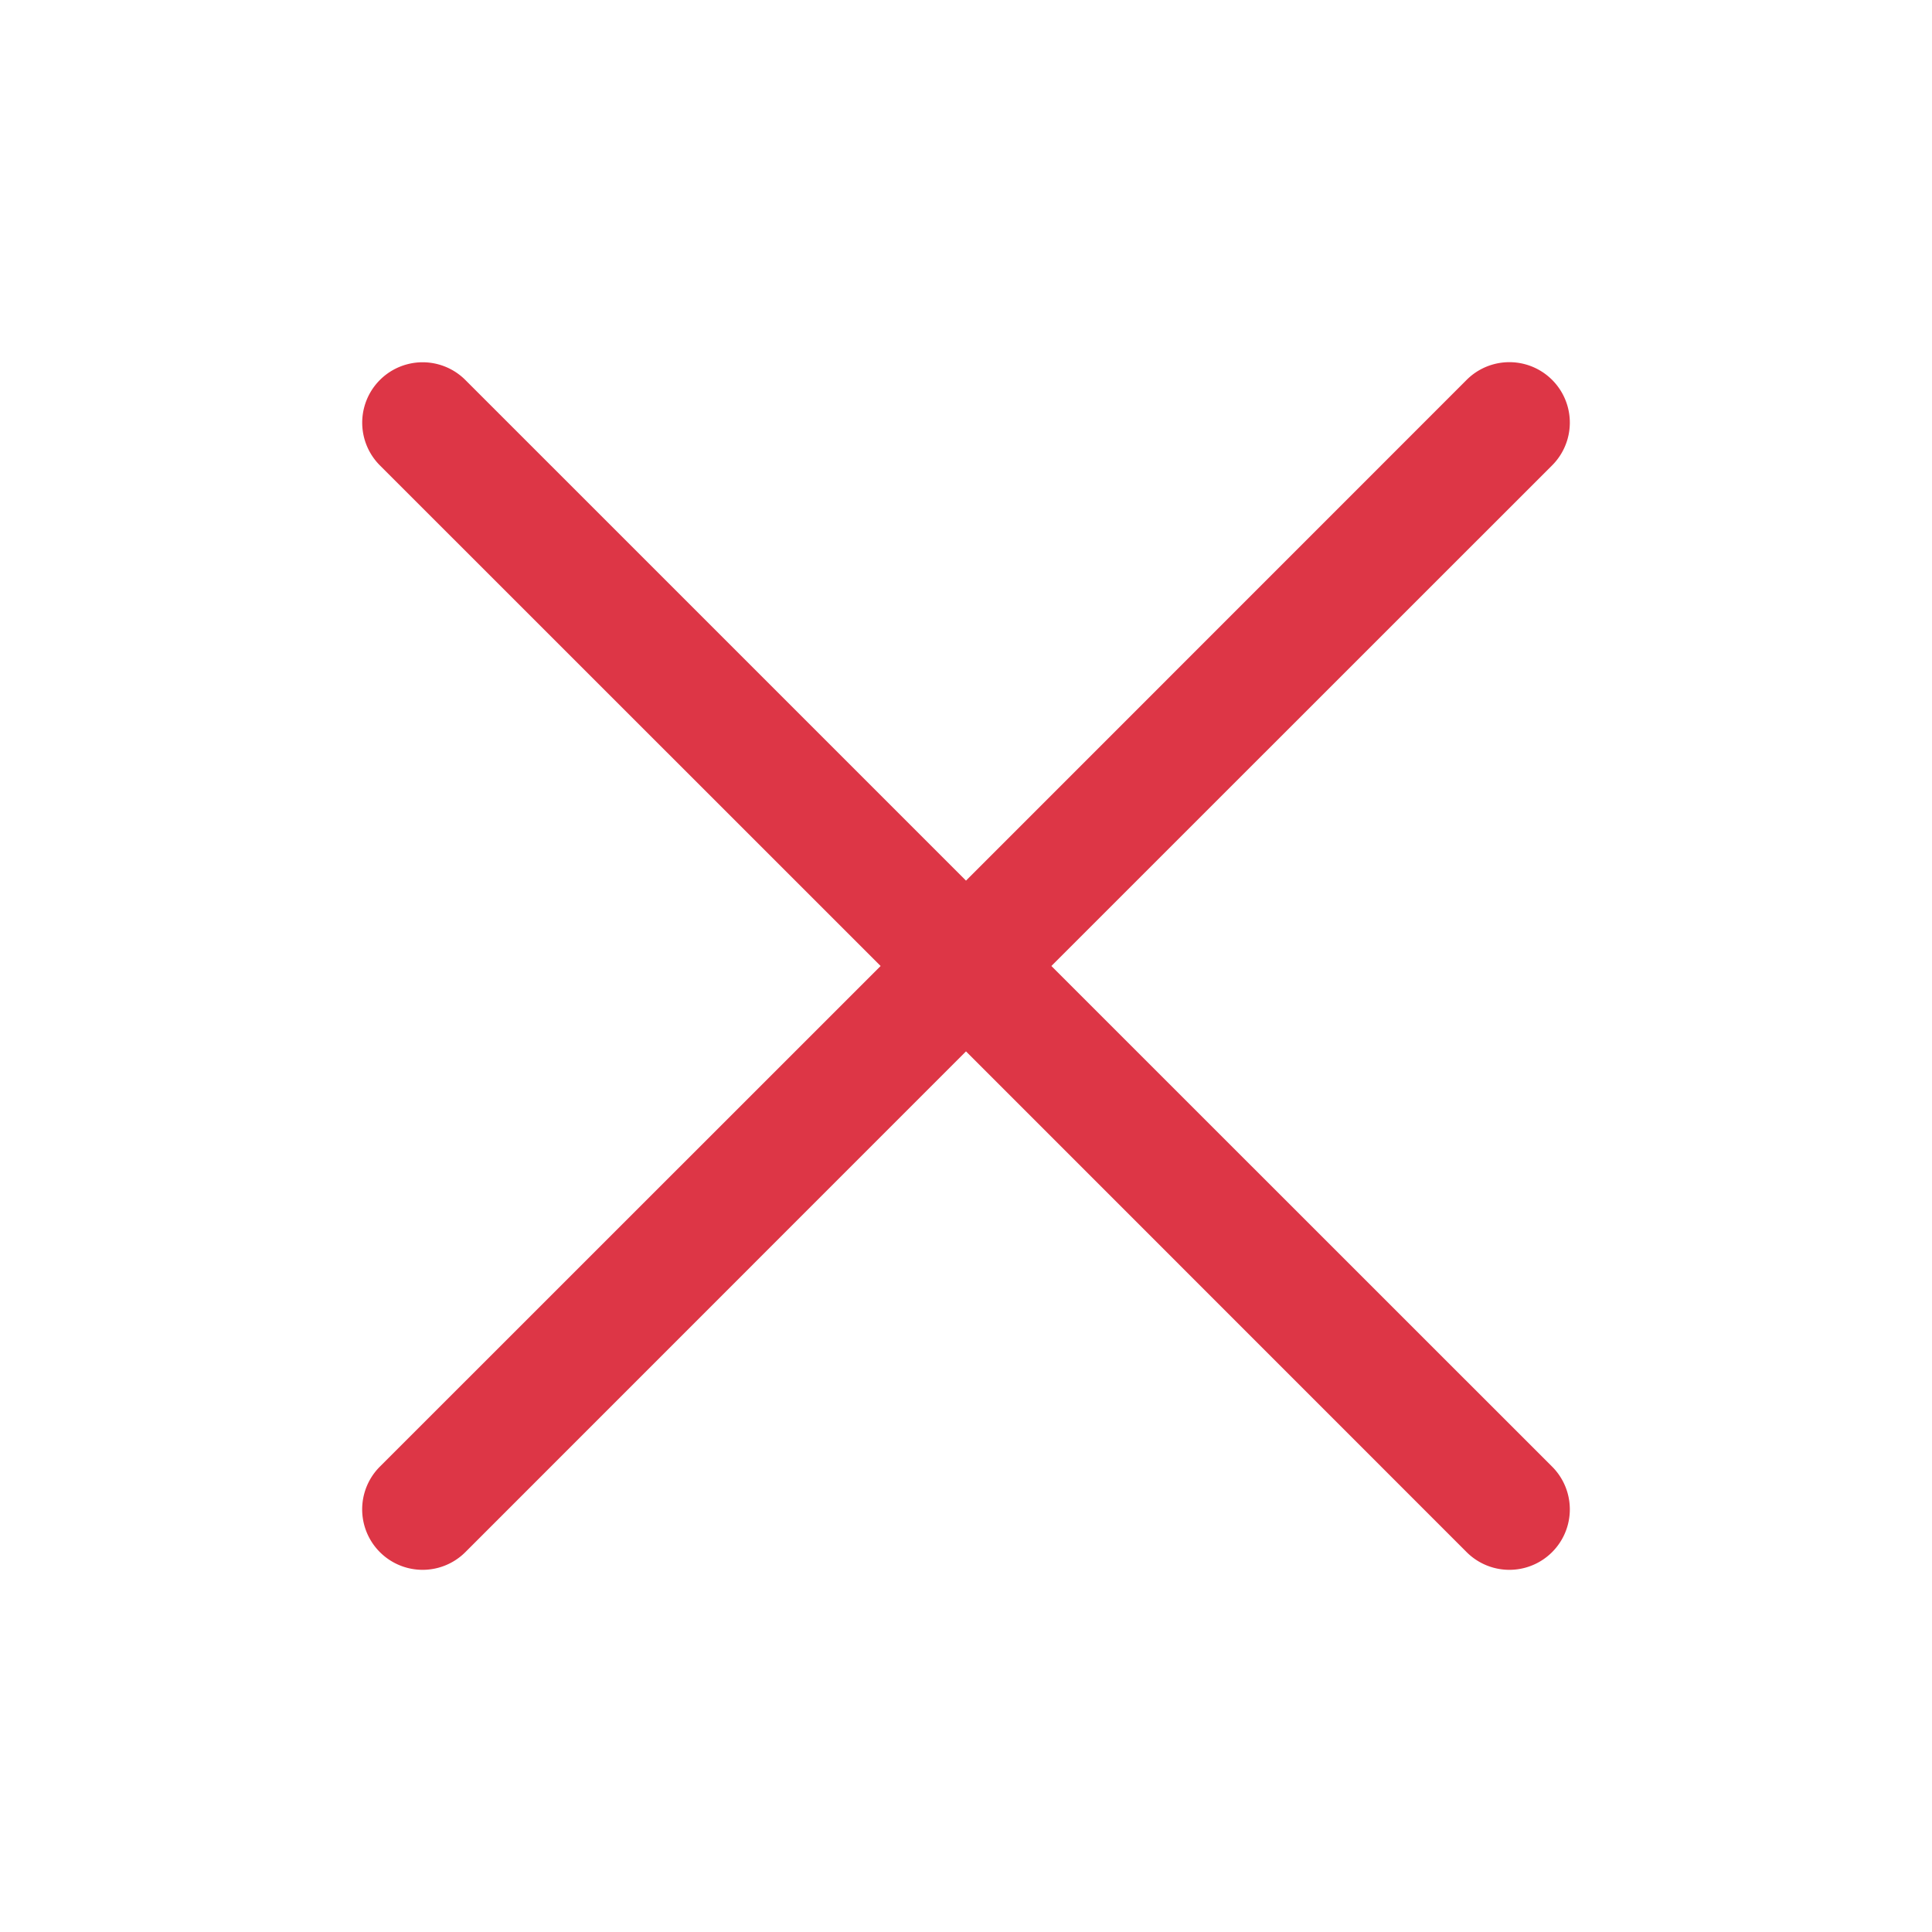 <svg width="16" height="16" fill="none" xmlns="http://www.w3.org/2000/svg"><path d="m8.707 8 4.147-4.146a.5.5 0 0 0-.708-.708L8 7.293 3.854 3.147a.5.5 0 0 0-.708.707L7.293 8l-4.147 4.146a.5.5 0 1 0 .708.708L8 8.707l4.146 4.147a.5.5 0 0 0 .708-.708L8.707 8Z" fill="#DD3646"/></svg>